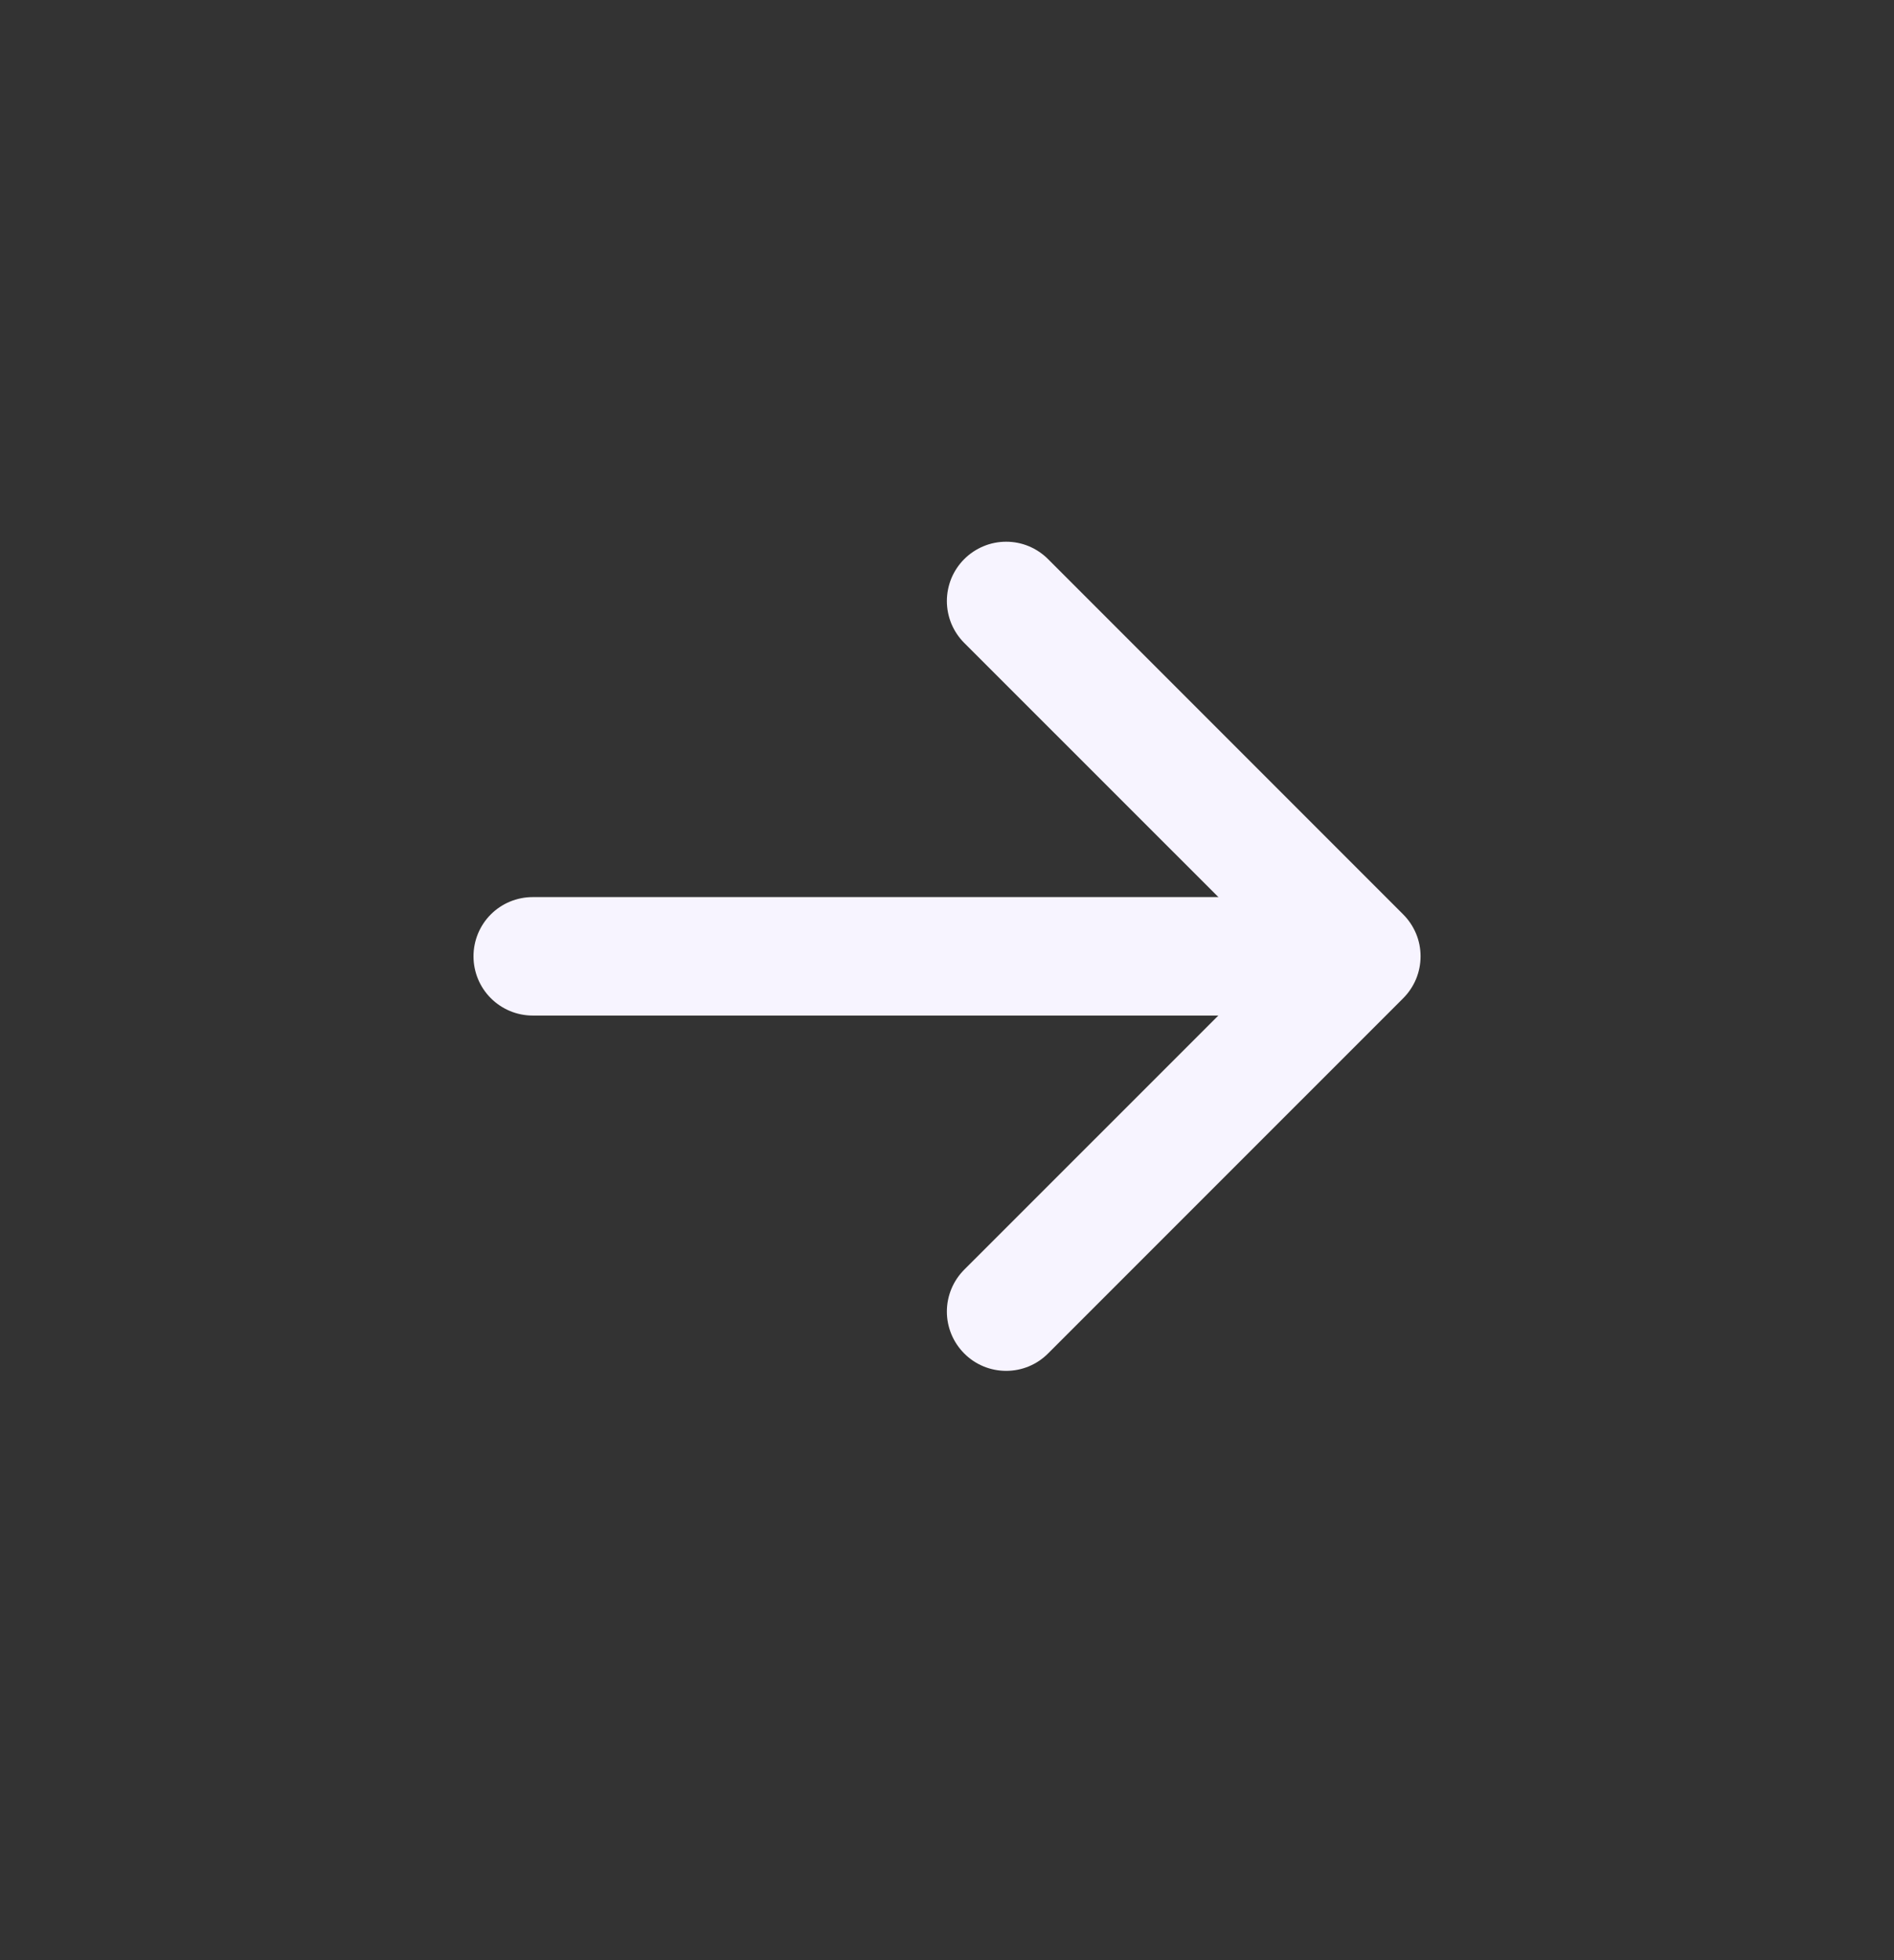 <svg width="29" height="30" viewBox="0 0 29 30" fill="none" xmlns="http://www.w3.org/2000/svg">
<rect x="0" y="0" width="29" height="30" fill="#333333" stroke="none"/>
<path fill-rule="evenodd" clip-rule="evenodd" d="M14.764 8.557C14.848 8.473 14.948 8.406 15.059 8.36C15.169 8.314 15.287 8.291 15.406 8.291C15.525 8.291 15.643 8.314 15.753 8.36C15.863 8.406 15.963 8.473 16.047 8.557L21.485 13.995C21.569 14.079 21.636 14.179 21.682 14.289C21.728 14.399 21.751 14.517 21.751 14.636C21.751 14.755 21.728 14.873 21.682 14.984C21.636 15.094 21.569 15.194 21.485 15.278L16.047 20.715C15.877 20.886 15.647 20.981 15.406 20.981C15.165 20.981 14.934 20.886 14.764 20.715C14.594 20.545 14.498 20.314 14.498 20.074C14.498 19.833 14.594 19.602 14.764 19.432L19.562 14.636L14.764 9.84C14.68 9.756 14.613 9.656 14.567 9.546C14.522 9.436 14.498 9.318 14.498 9.199C14.498 9.08 14.522 8.962 14.567 8.851C14.613 8.741 14.68 8.641 14.764 8.557Z" fill="#F7F4FF"/>
<path fill-rule="evenodd" clip-rule="evenodd" d="M7.25 14.636C7.25 14.396 7.345 14.165 7.515 13.995C7.685 13.825 7.916 13.73 8.156 13.73H19.938C20.178 13.73 20.408 13.825 20.578 13.995C20.748 14.165 20.844 14.396 20.844 14.636C20.844 14.877 20.748 15.107 20.578 15.277C20.408 15.447 20.178 15.543 19.938 15.543H8.156C7.916 15.543 7.685 15.447 7.515 15.277C7.345 15.107 7.25 14.877 7.25 14.636Z" fill="#F7F4FF"/>
</svg>
